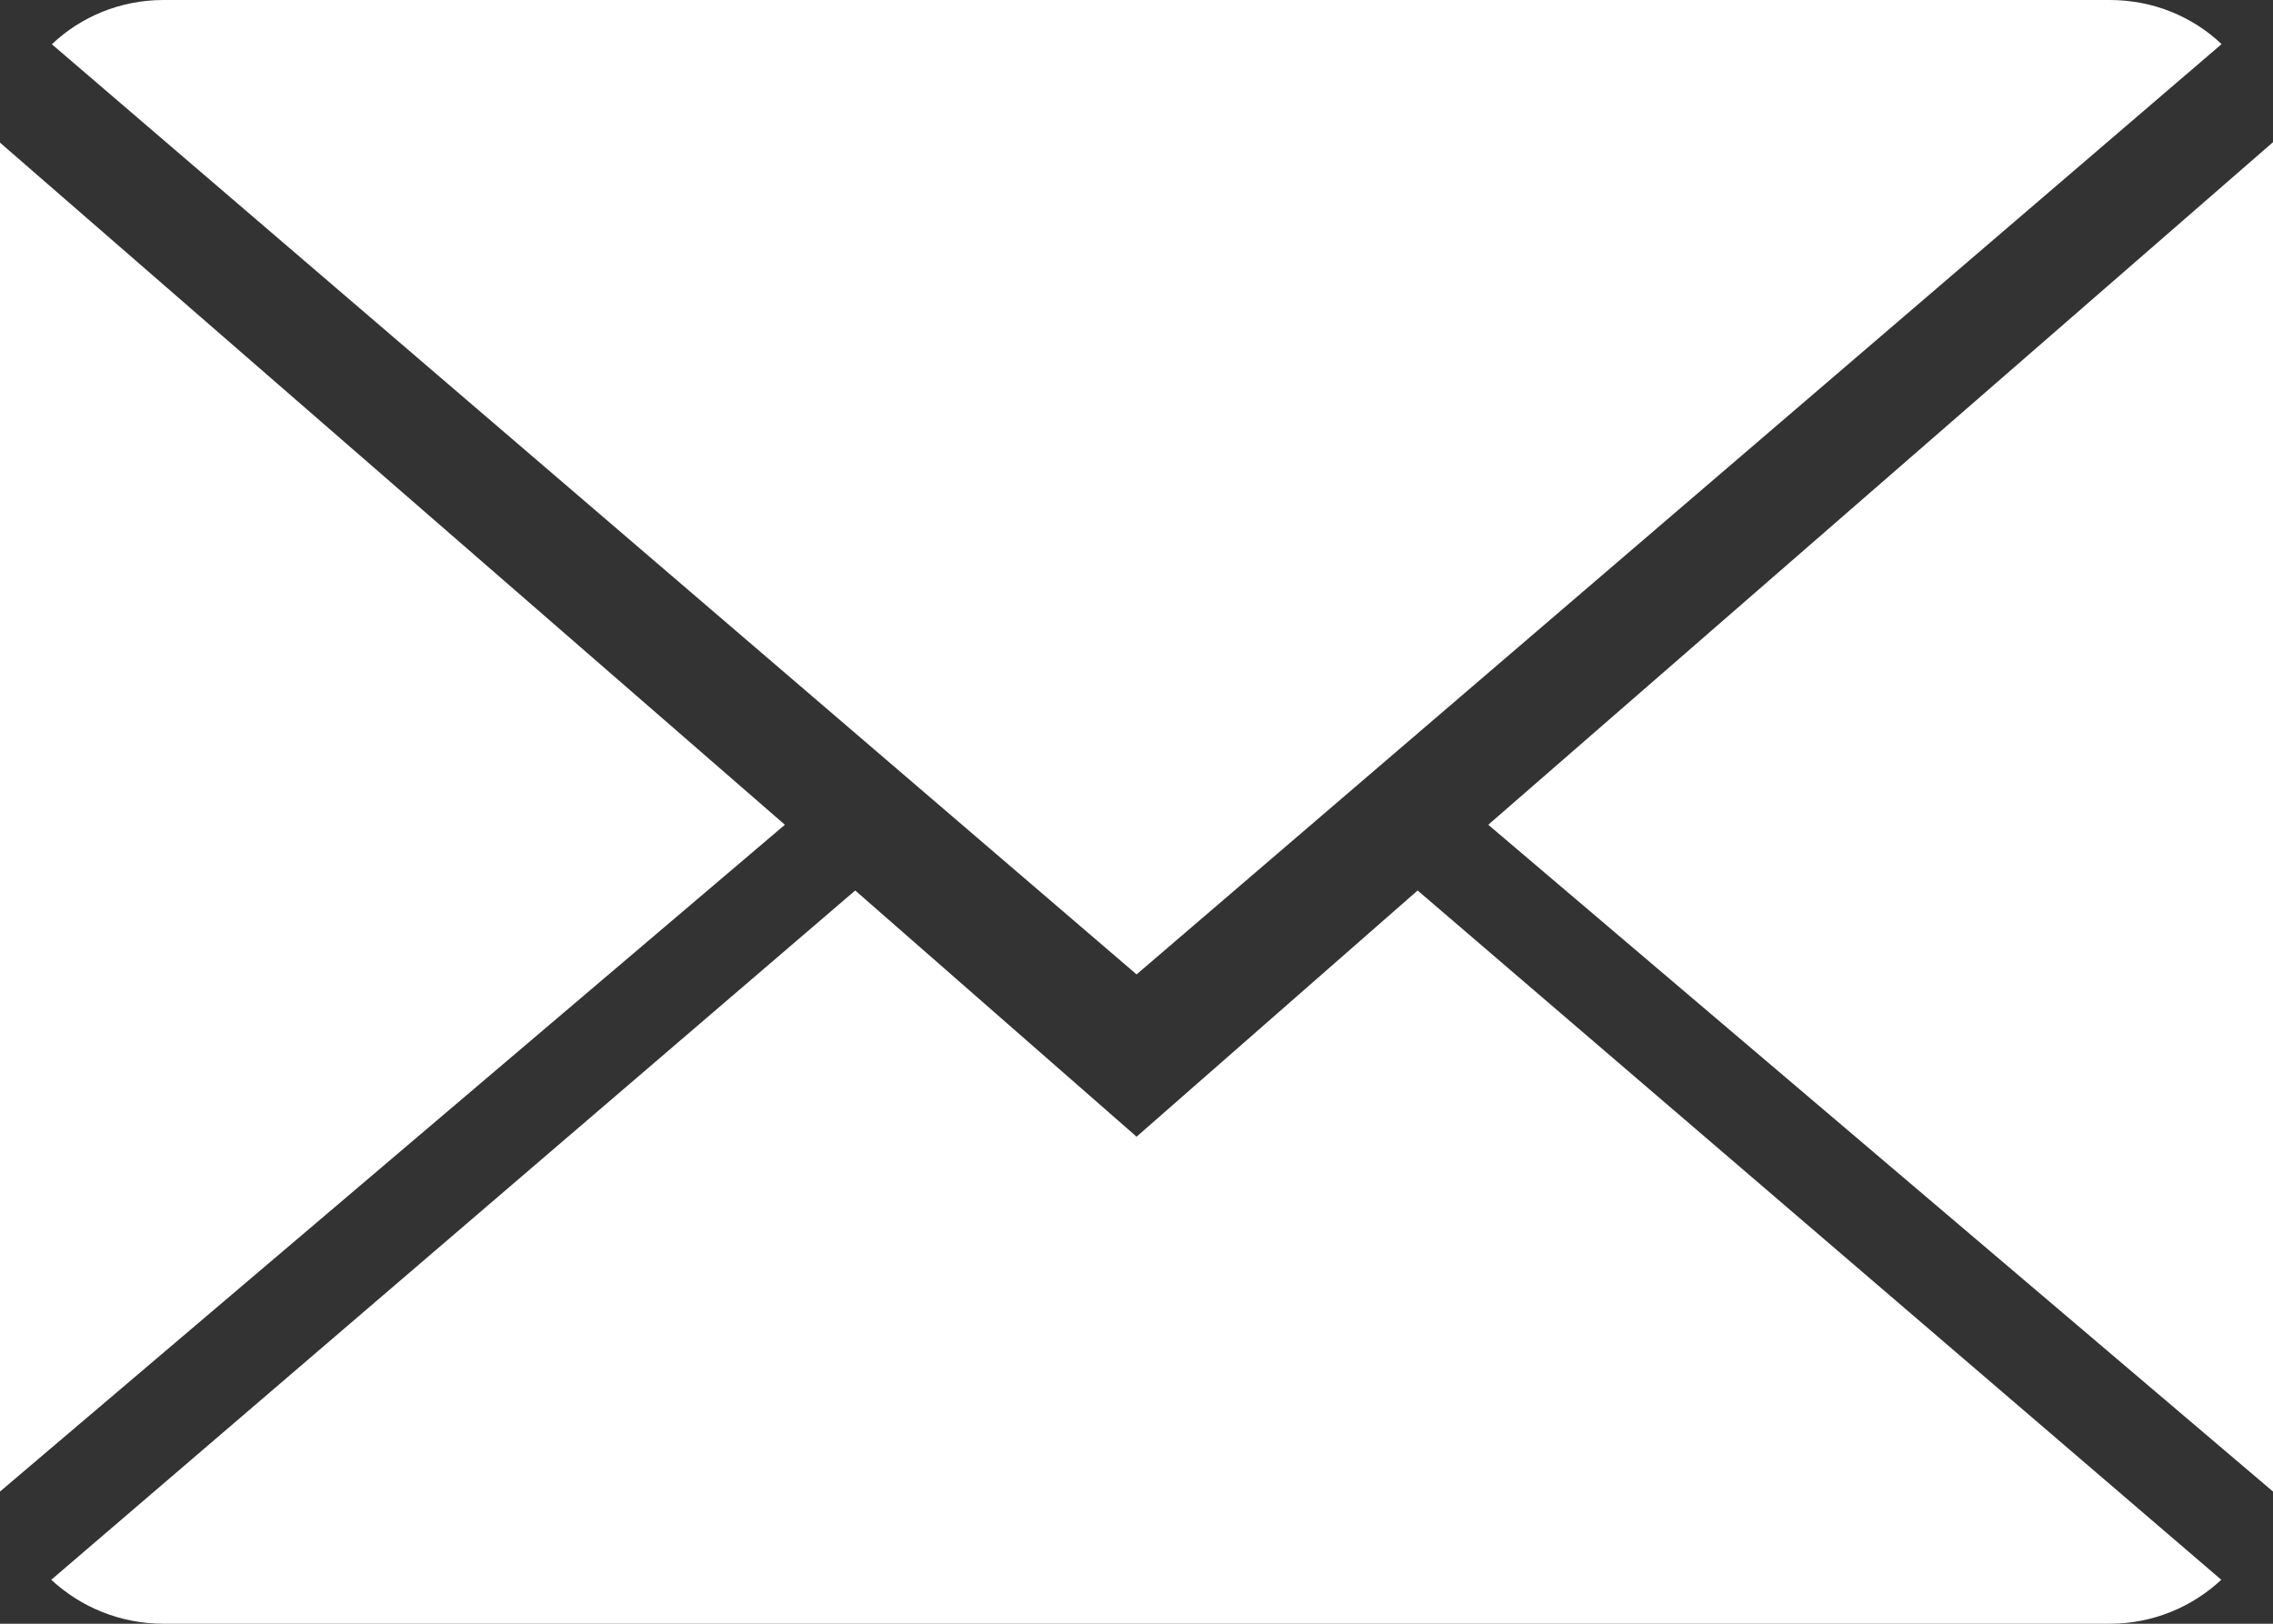 <?xml version="1.0" encoding="utf-8"?>
<!-- Generator: Adobe Illustrator 16.0.0, SVG Export Plug-In . SVG Version: 6.00 Build 0)  -->
<!DOCTYPE svg PUBLIC "-//W3C//DTD SVG 1.1//EN" "http://www.w3.org/Graphics/SVG/1.1/DTD/svg11.dtd">
<svg version="1.1" id="Layer_1" xmlns="http://www.w3.org/2000/svg" xmlns:xlink="http://www.w3.org/1999/xlink" x="0px" y="0px"
	 width="15.253px" height="10.895px" viewBox="0 0 15.253 10.895" enable-background="new 0 0 15.253 10.895" xml:space="preserve">
<rect x="0" y="0" width="15.253" height="10.895" fill="#333333" stroke="none"/>
<g>
	<g>
		<path fill="#FFFFFF" d="M7.627,7.627L5.739,5.975L0.344,10.6c0.196,0.182,0.461,0.295,0.754,0.295h13.06
			c0.289,0,0.553-0.113,0.748-0.295L9.513,5.975L7.627,7.627z"/>
		<path fill="#FFFFFF" d="M14.908,0.296C14.714,0.112,14.45,0,14.157,0H1.098c-0.292,0-0.556,0.113-0.75,0.297l7.279,6.241
			L14.908,0.296z"/>
		<polygon fill="#FFFFFF" points="0,0.957 0,10.008 5.267,5.534 		"/>
		<polygon fill="#FFFFFF" points="9.987,5.534 15.253,10.008 15.253,0.954 		"/>
	</g>
</g>
</svg>
